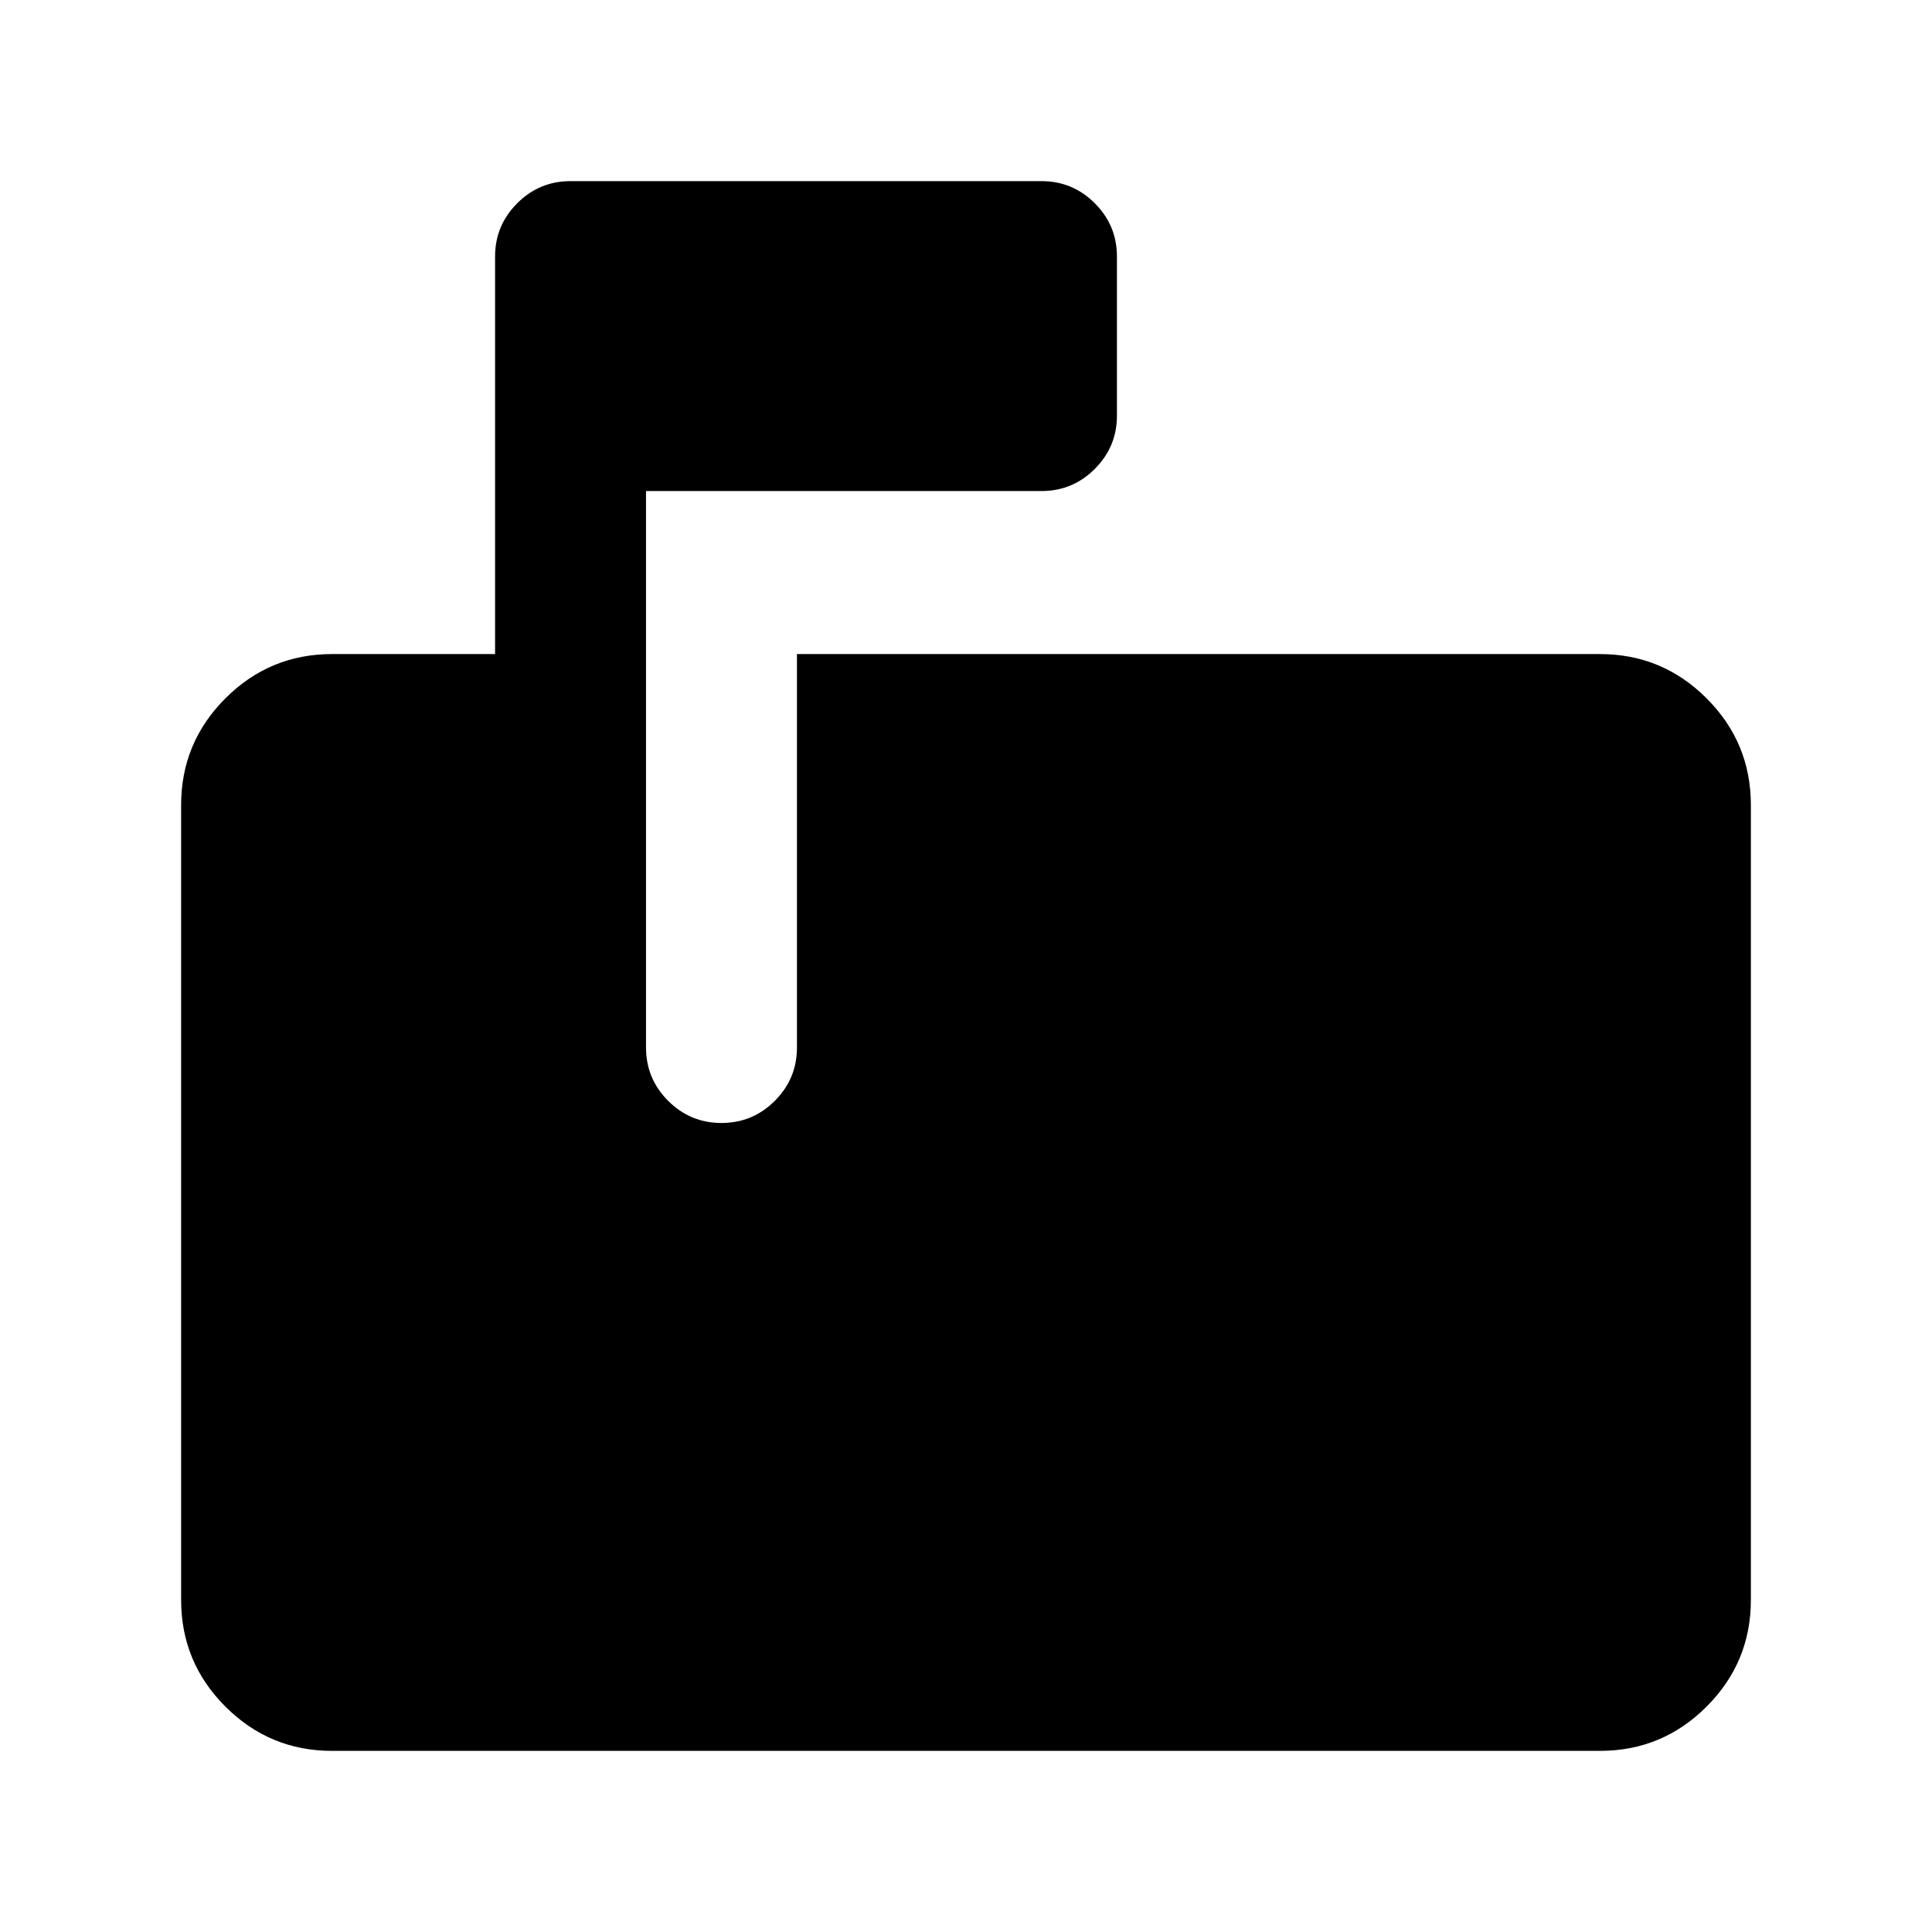 <svg xmlns="http://www.w3.org/2000/svg" height="24" viewBox="0 -960 960 960" width="24"><path d="M165-90q-31 0-53-22t-22-53v-395q0-31 22-53t53-22h81v-197.5q0-15.5 11-26.5t26.5-11h234q15.5 0 26.5 11t11 26.5v79q0 15.5-11 26.5t-26.5 11H321v276.5q0 15.5 11 26.5t26.5 11q15.5 0 26.5-11t11-26.5V-635h399q31 0 53 22t22 53v395q0 31-22 53t-53 22H165Z"/></svg>
